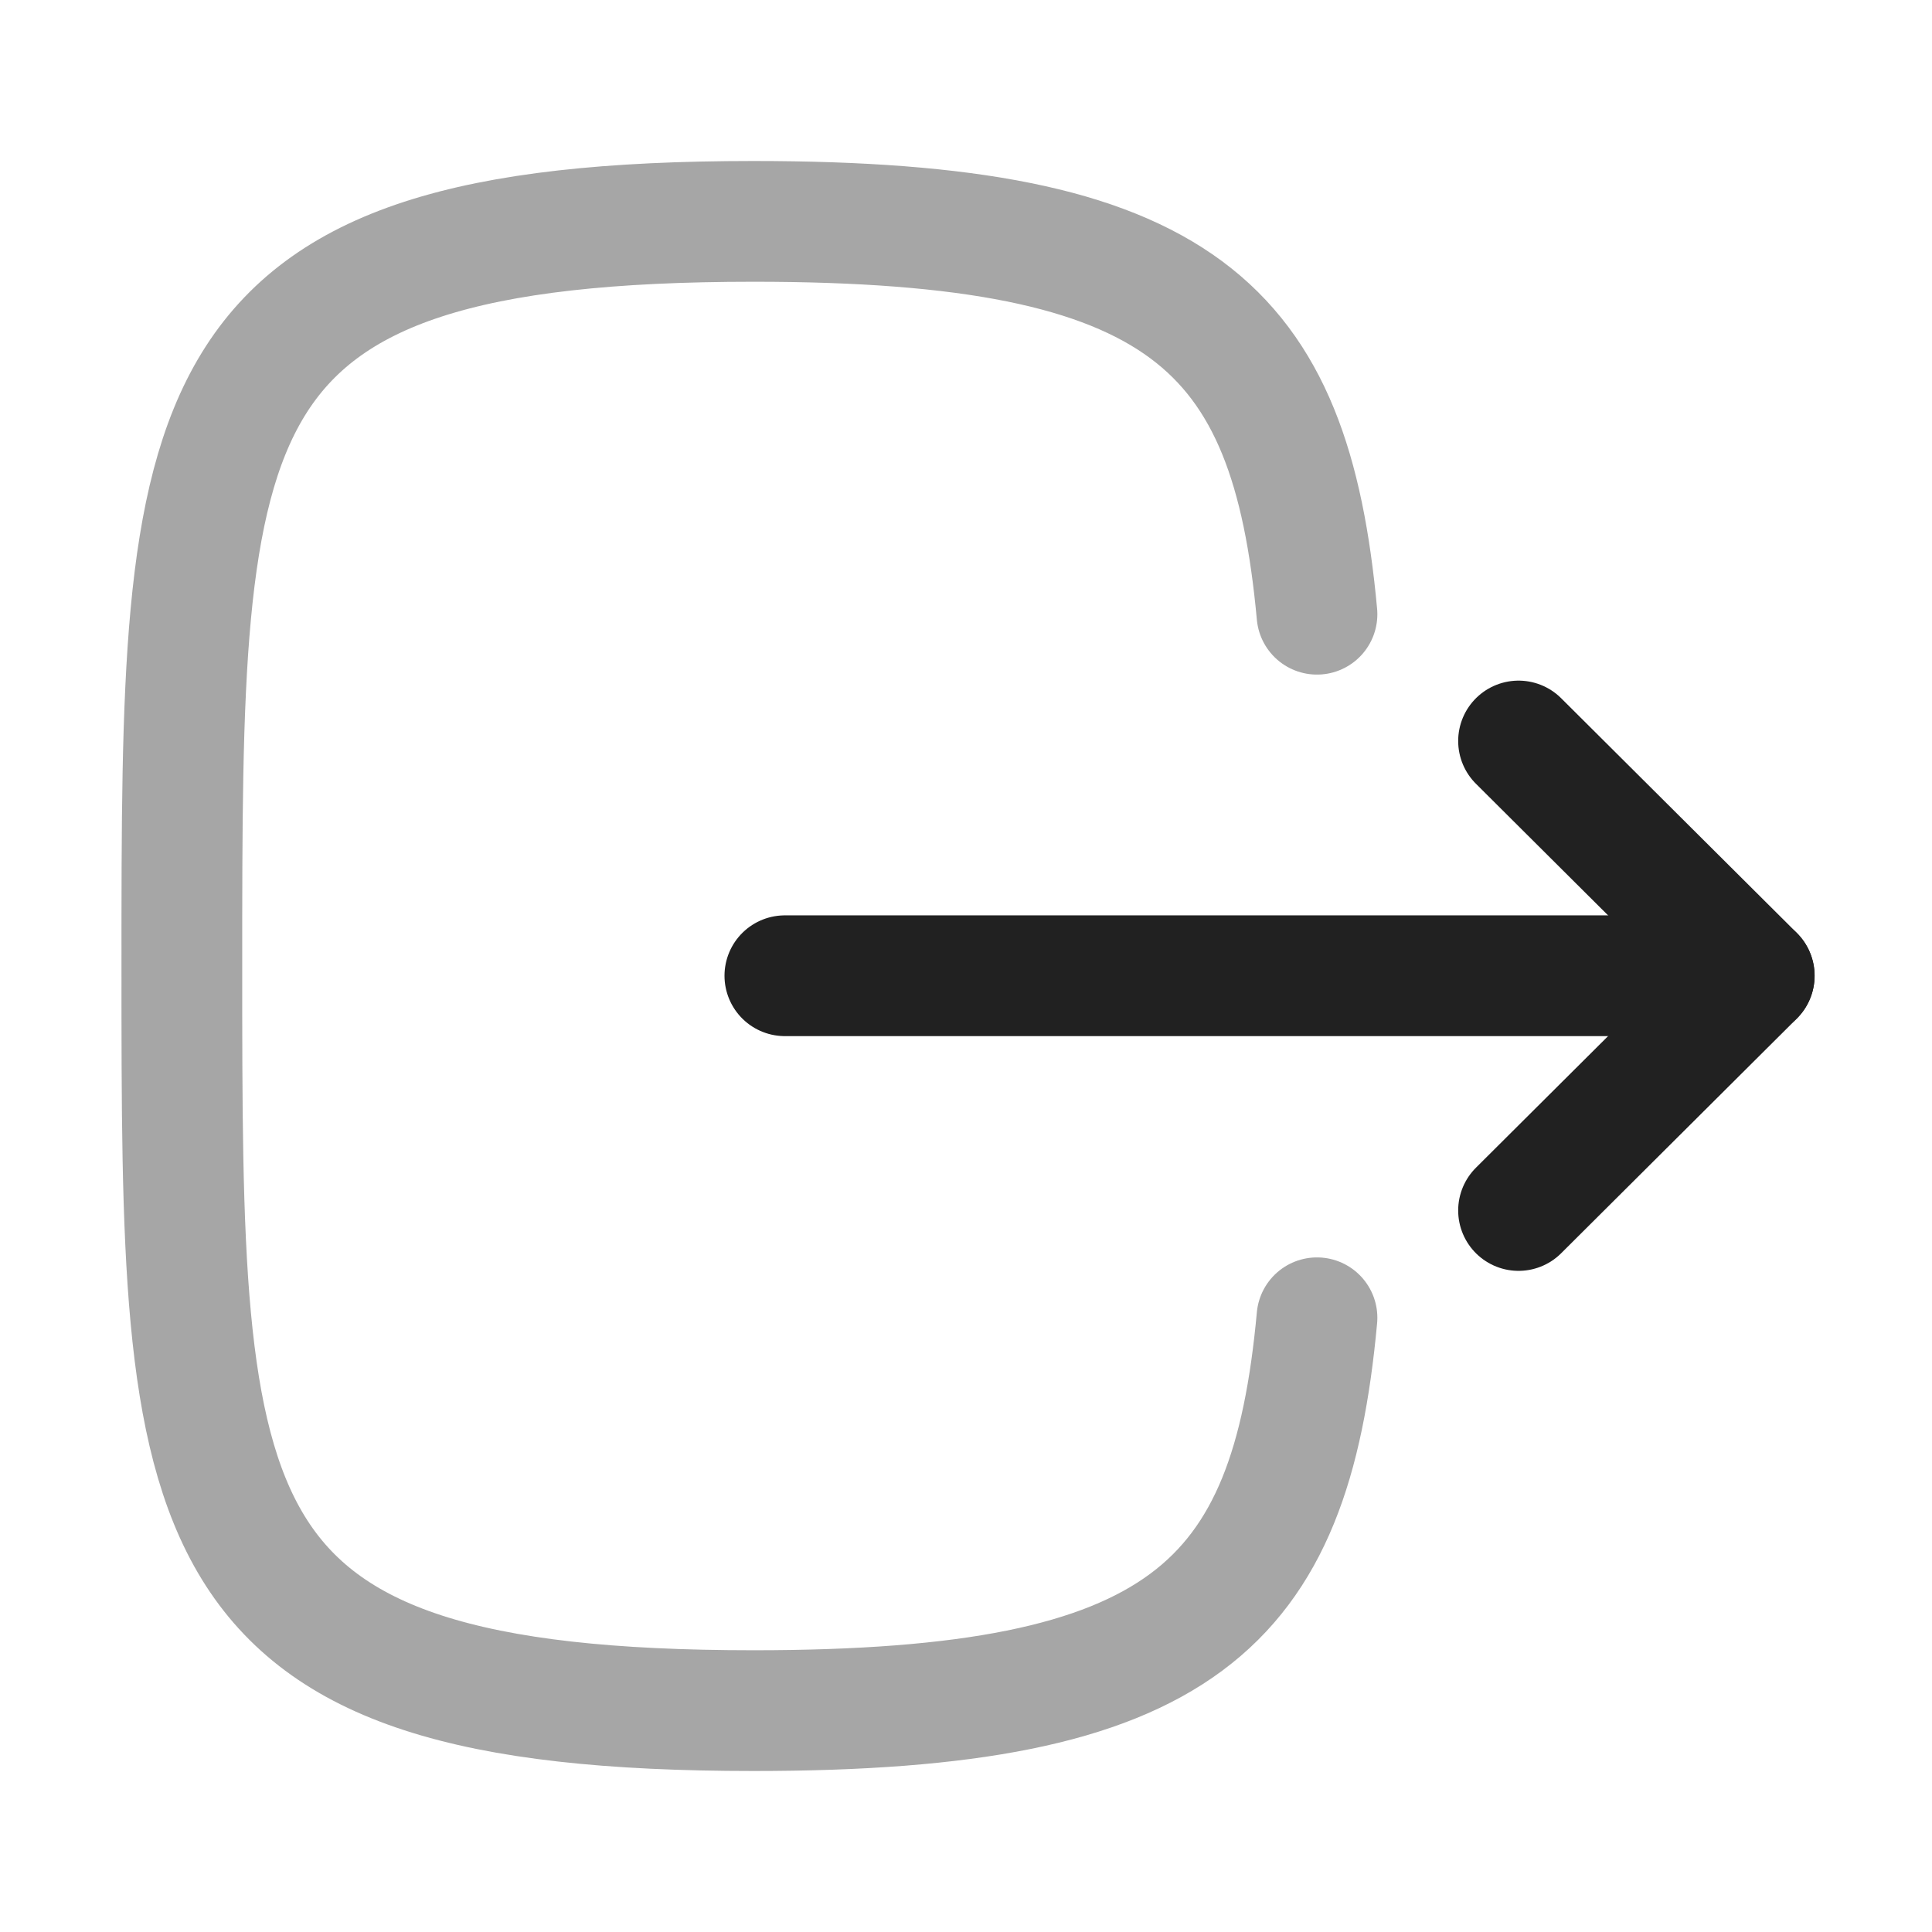 <svg width="24" height="24" viewBox="0 0 24 24" fill="none" xmlns="http://www.w3.org/2000/svg">
<path d="M21.791 12.121H9.75" stroke="#212121" stroke-width="1.5" stroke-linecap="round" stroke-linejoin="round"/>
<path d="M18.864 9.205L21.792 12.121L18.864 15.037" stroke="#212121" stroke-width="1.5" stroke-linecap="round" stroke-linejoin="round"/>
<path opacity="0.4" d="M16.36 7.63C16.03 4.05 14.69 2.75 9.36 2.75C2.259 2.75 2.259 5.06 2.259 12C2.259 18.94 2.259 21.25 9.36 21.25C14.69 21.25 16.03 19.95 16.36 16.37" stroke="#212121" stroke-width="1.5" stroke-linecap="round" stroke-linejoin="round"/>
</svg>
